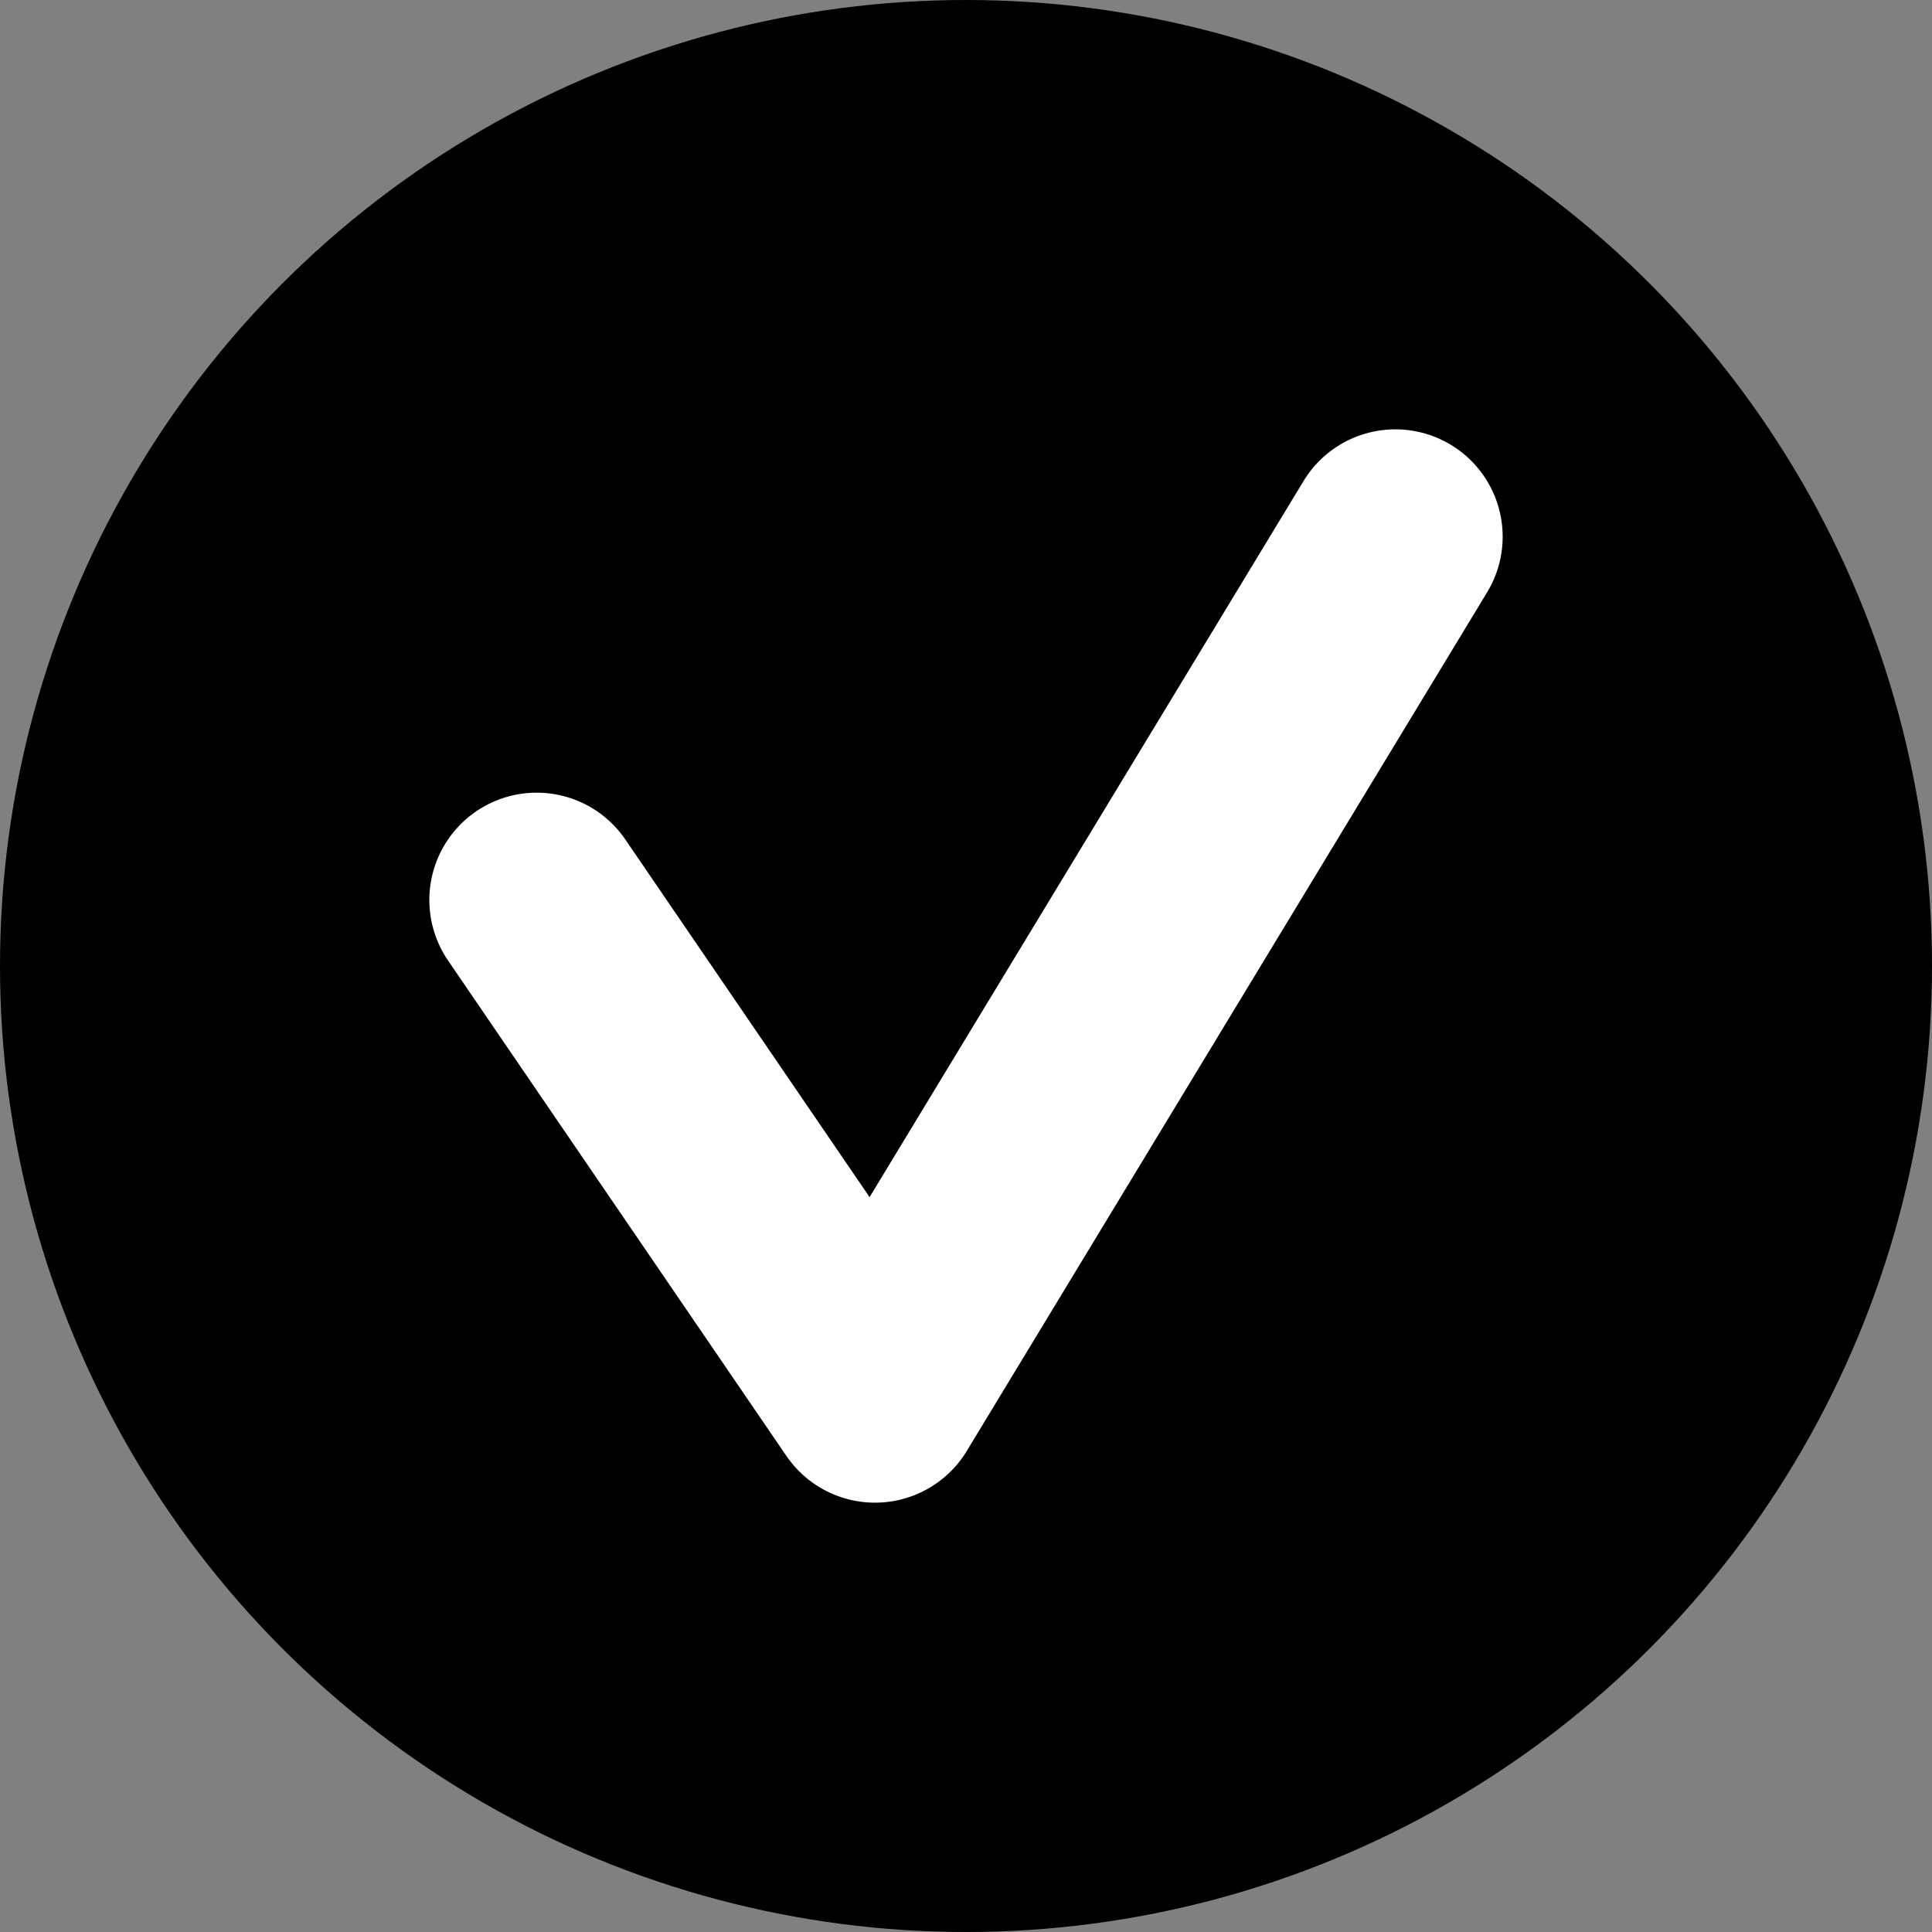 <svg width="18" height="18" viewBox="0 0 18 18" fill="none" xmlns="http://www.w3.org/2000/svg">
<rect x="0" y="0" width="18" height="18" fill="#808080" stroke="none"/>
<circle cx="9" cy="9" r="9" fill="current"/>
<path d="M5 8.385L8.152 13L13 5" stroke="white" stroke-width="2" stroke-linecap="round" stroke-linejoin="round"/>
</svg>
